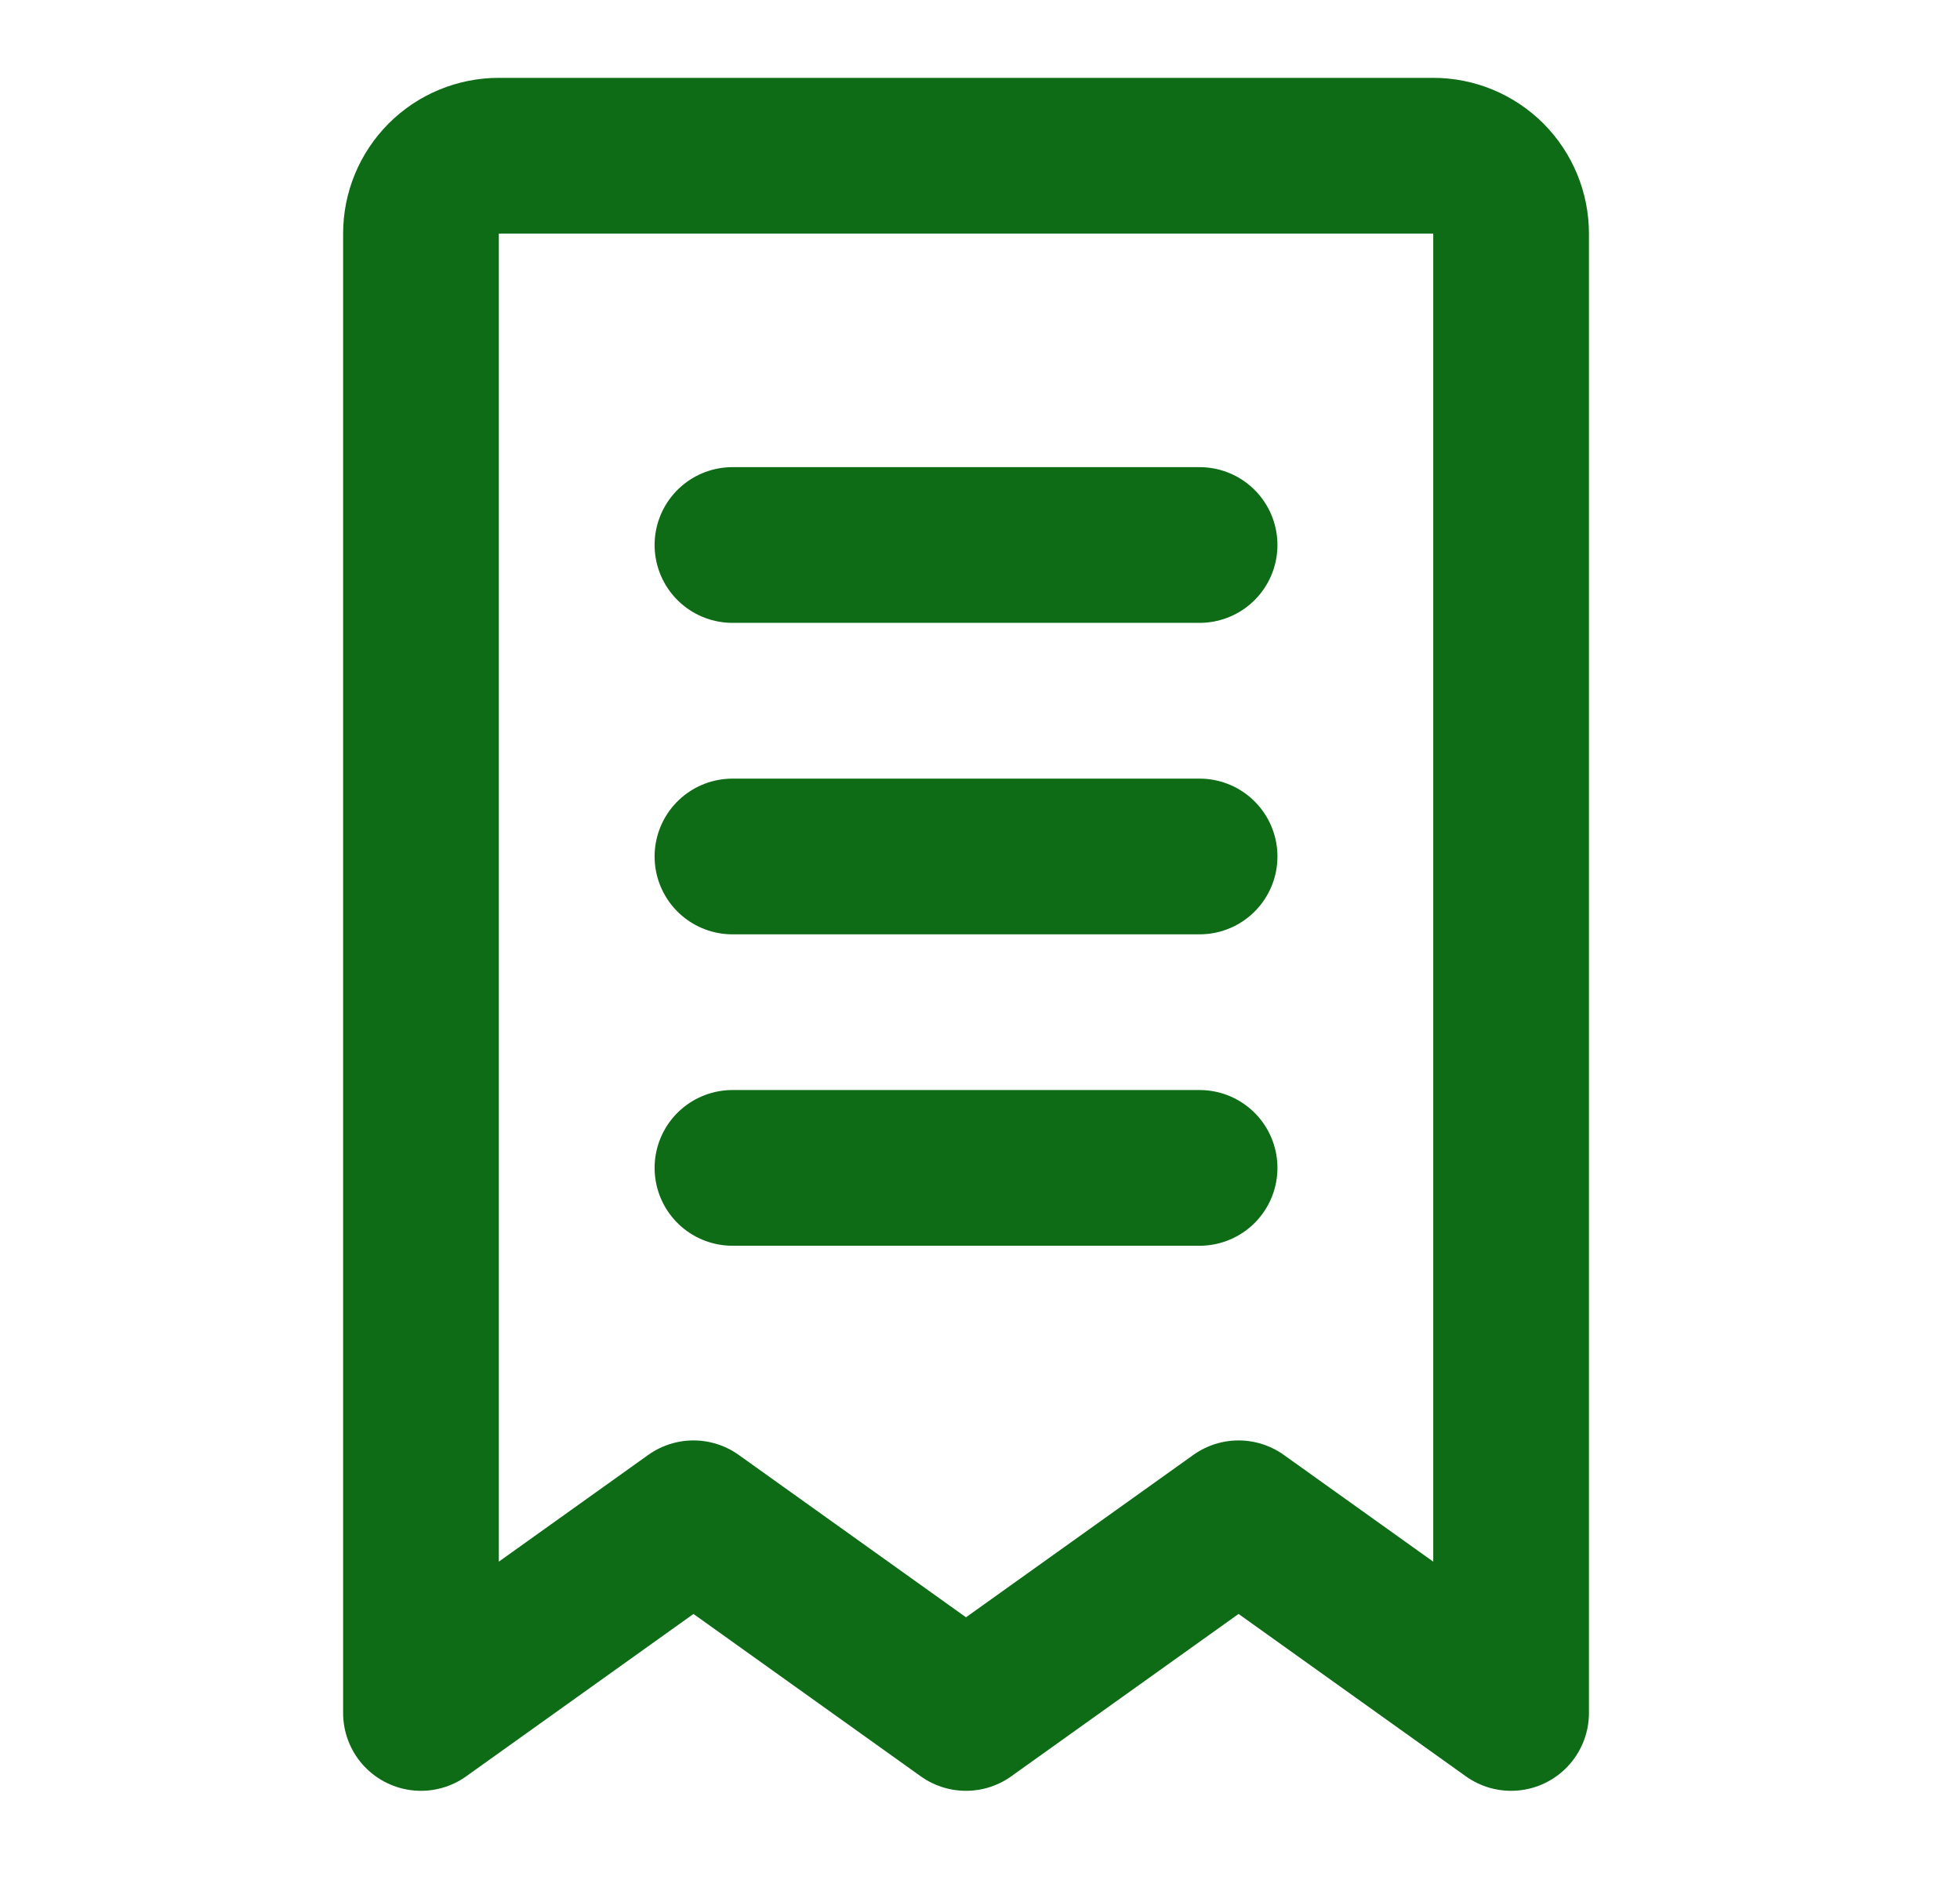 <svg width="27" height="26" viewBox="0 0 27 26" fill="none" xmlns="http://www.w3.org/2000/svg">
<path d="M10.09 11.799H16.525M10.09 16.089H16.525M10.09 7.508H16.525M5.799 3.218C5.799 2.933 5.912 2.661 6.113 2.459C6.314 2.258 6.587 2.145 6.872 2.145H19.743C20.028 2.145 20.3 2.258 20.502 2.459C20.703 2.661 20.816 2.933 20.816 3.218V23.598L17.062 20.916L13.307 23.598L9.553 20.916L5.799 23.598V3.218Z" stroke="#0D6C15" stroke-width="2.145" stroke-linecap="round" stroke-linejoin="round"/>
</svg>
